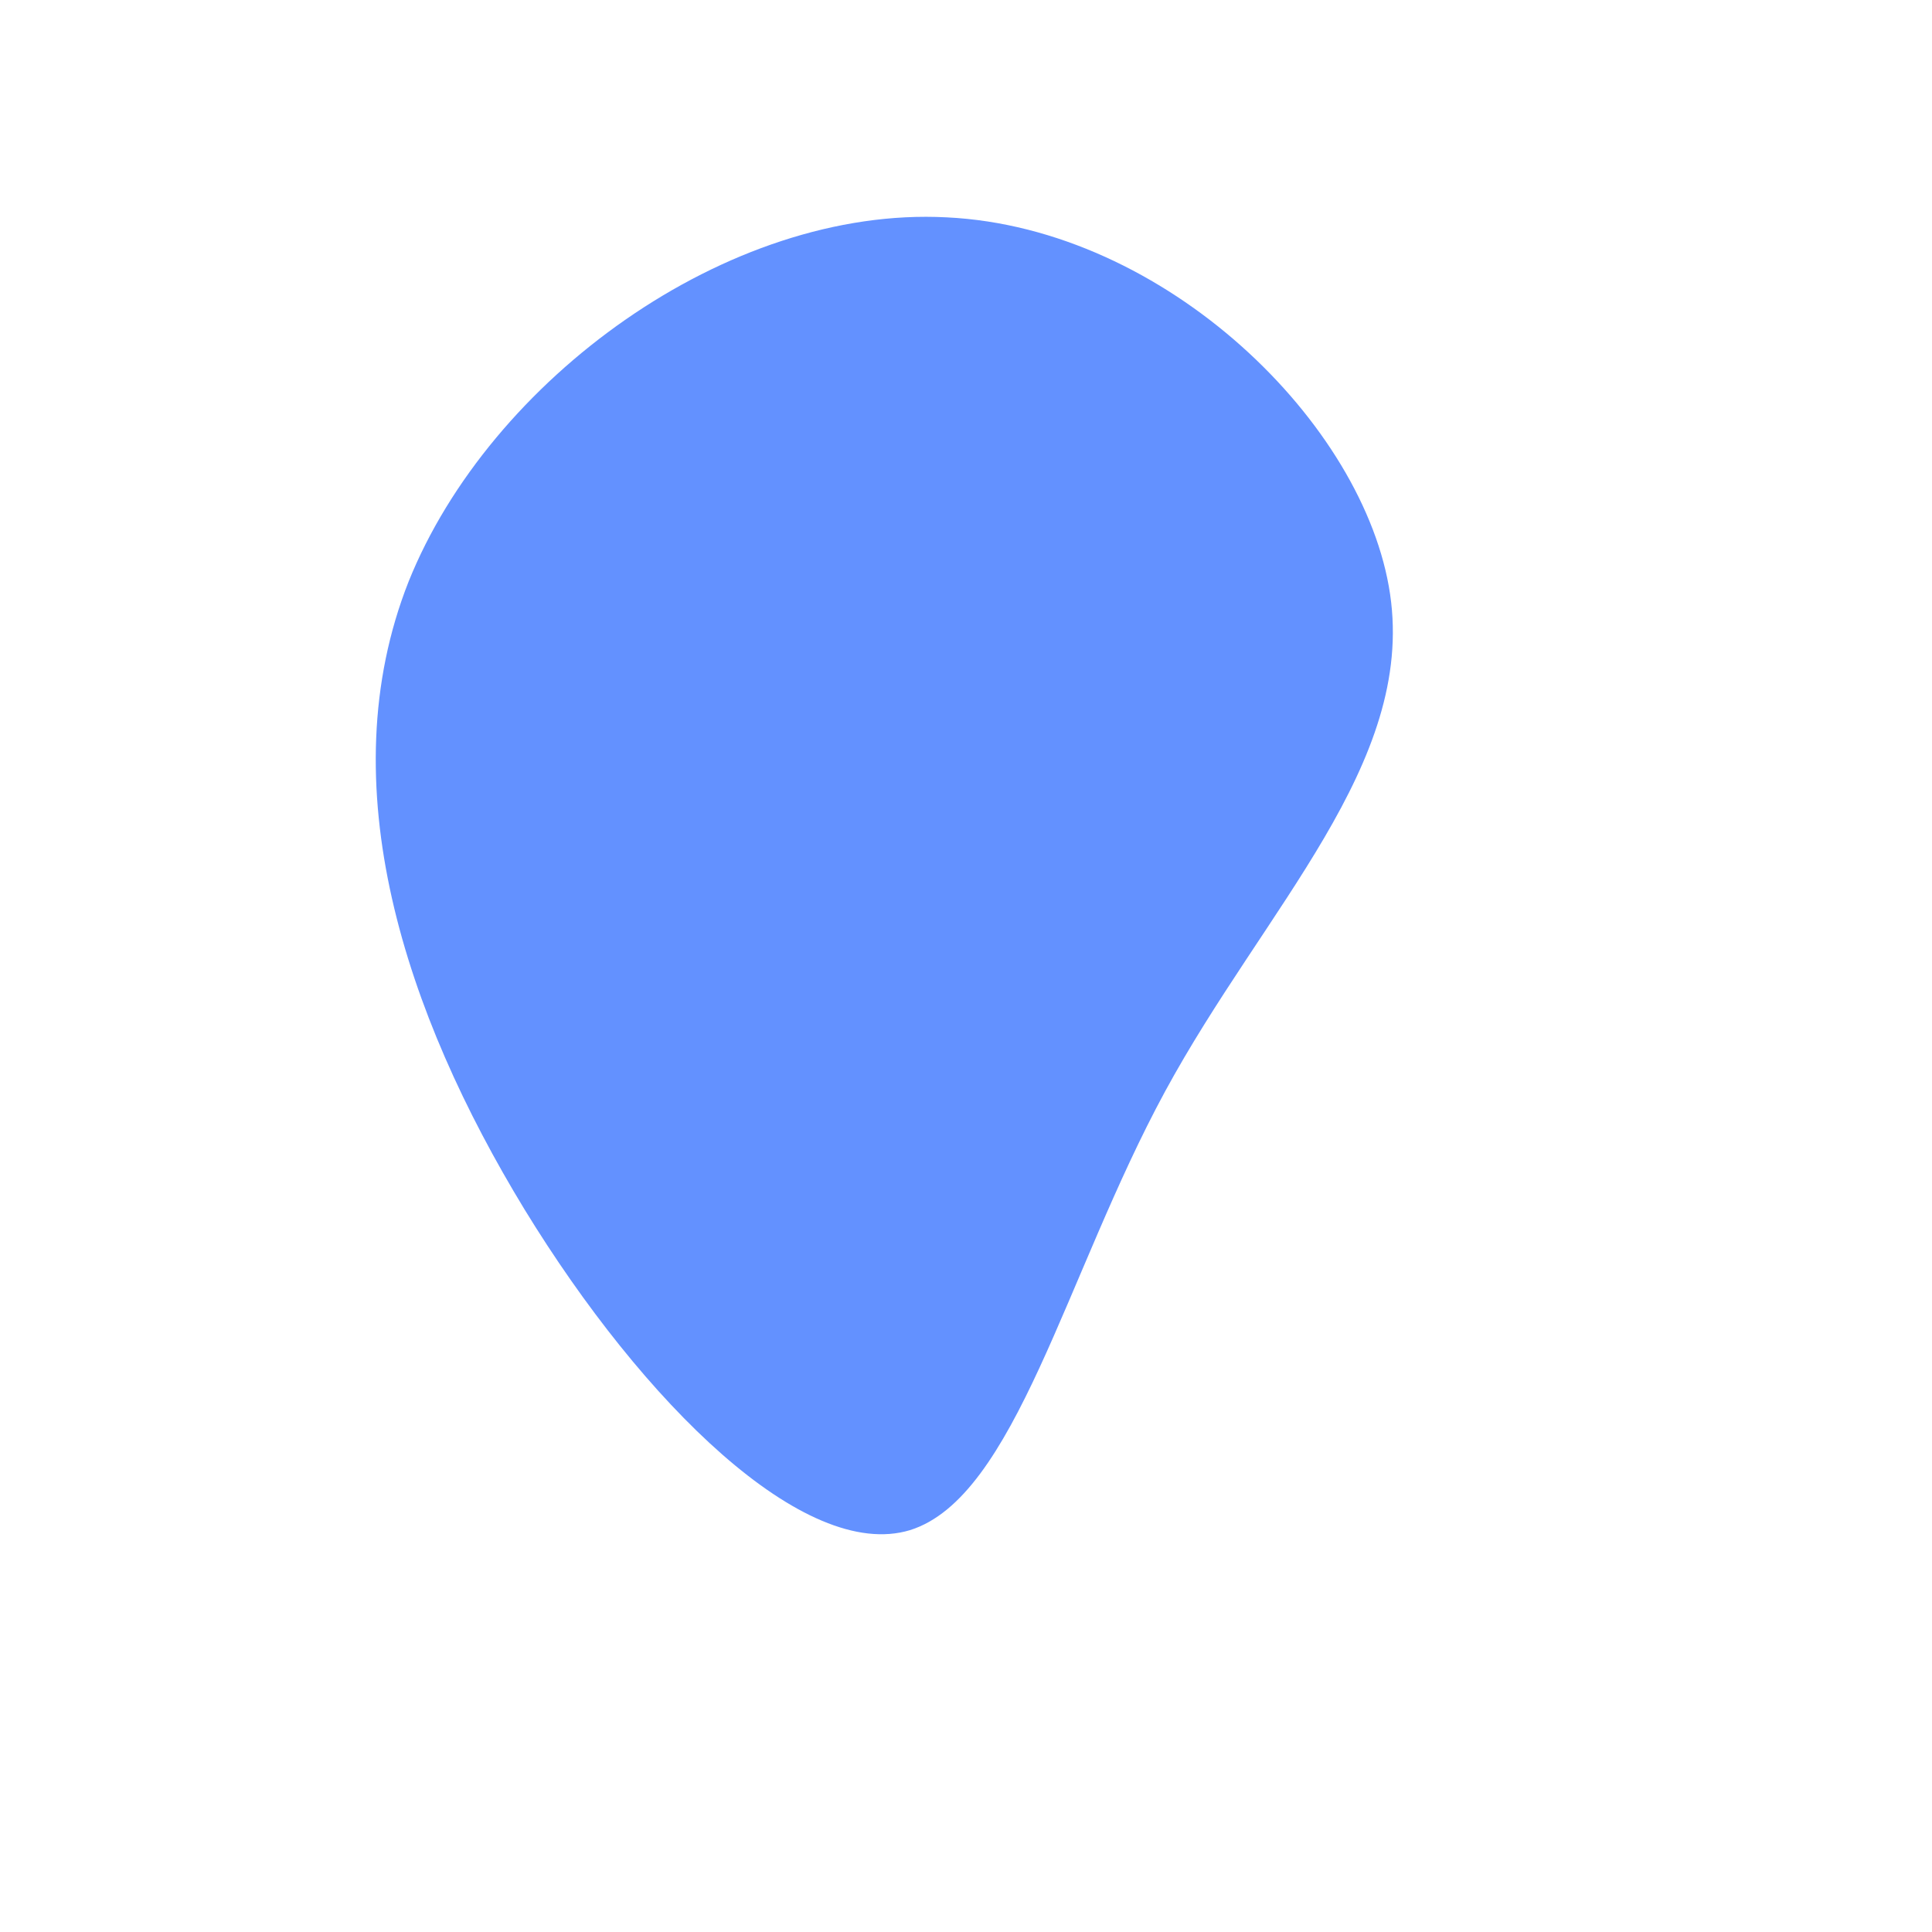 <?xml version="1.0" standalone="no"?>
<svg viewBox="0 0 200 200" xmlns="http://www.w3.org/2000/svg">
  <path fill="#6391FF" d="M43.9,-38.5C46.5,-20.9,30.9,-6,20.6,13C10.3,32,5.1,55,-5.8,58.4C-16.7,61.7,-33.4,45.3,-45.7,25.2C-58,5,-66,-18.8,-57.7,-39.8C-49.3,-60.7,-24.7,-78.7,-2,-77.5C20.7,-76.4,41.3,-56.1,43.9,-38.5Z" transform="translate(100 100)" />
</svg>
